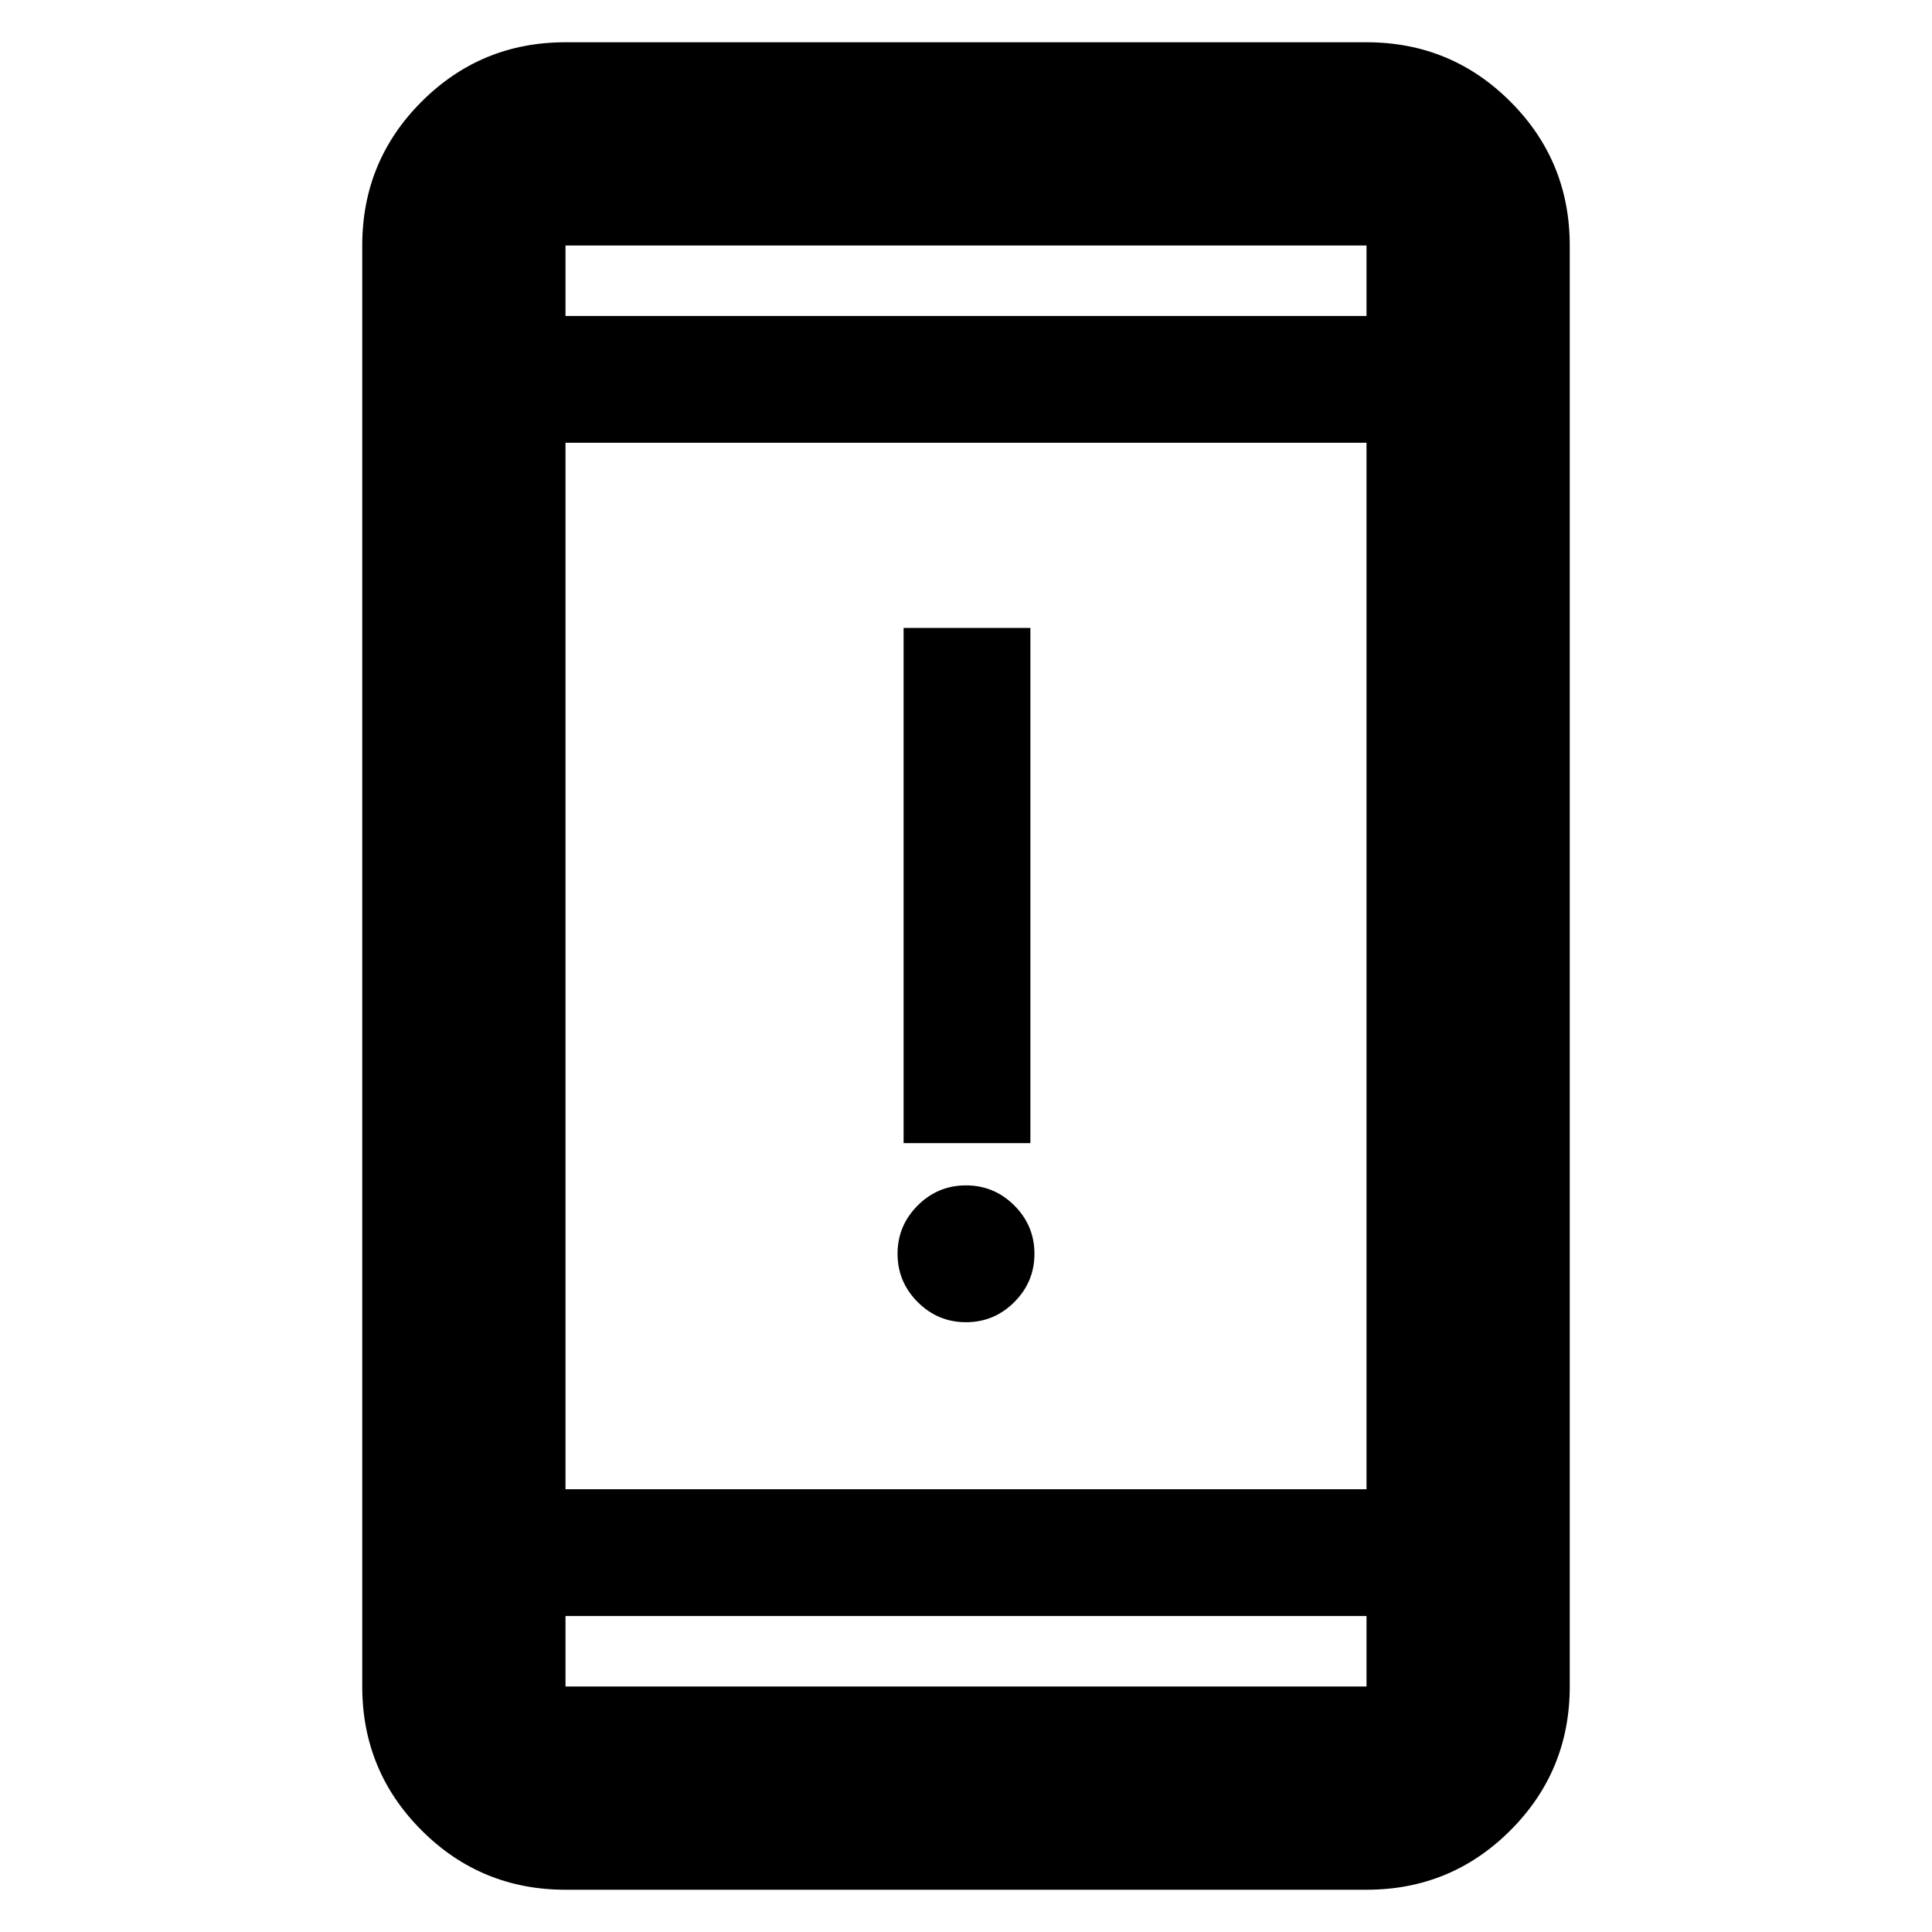 <svg xmlns="http://www.w3.org/2000/svg" height="40" width="40"><path d="M18.708 23.667V13h2.625v10.667ZM20 27.375q-.583 0-1-.417-.417-.416-.417-1 0-.583.417-1 .417-.416 1-.416t1 .416q.417.417.417 1 0 .584-.417 1-.417.417-1 .417Zm-8.292 11.75q-1.75 0-2.979-1.229T7.5 34.917V5.083q0-1.75 1.229-2.979T11.708.875h16.584q1.75 0 2.979 1.229T32.5 5.083v29.834q0 1.75-1.229 2.979t-2.979 1.229Zm0-8.292h16.584V9.167H11.708Zm0 2.625v1.459h16.584v-1.459Zm0-26.916h16.584V5.083H11.708Zm0-1.459v1.459-1.459Zm0 29.834v-1.459 1.459Z"/></svg>